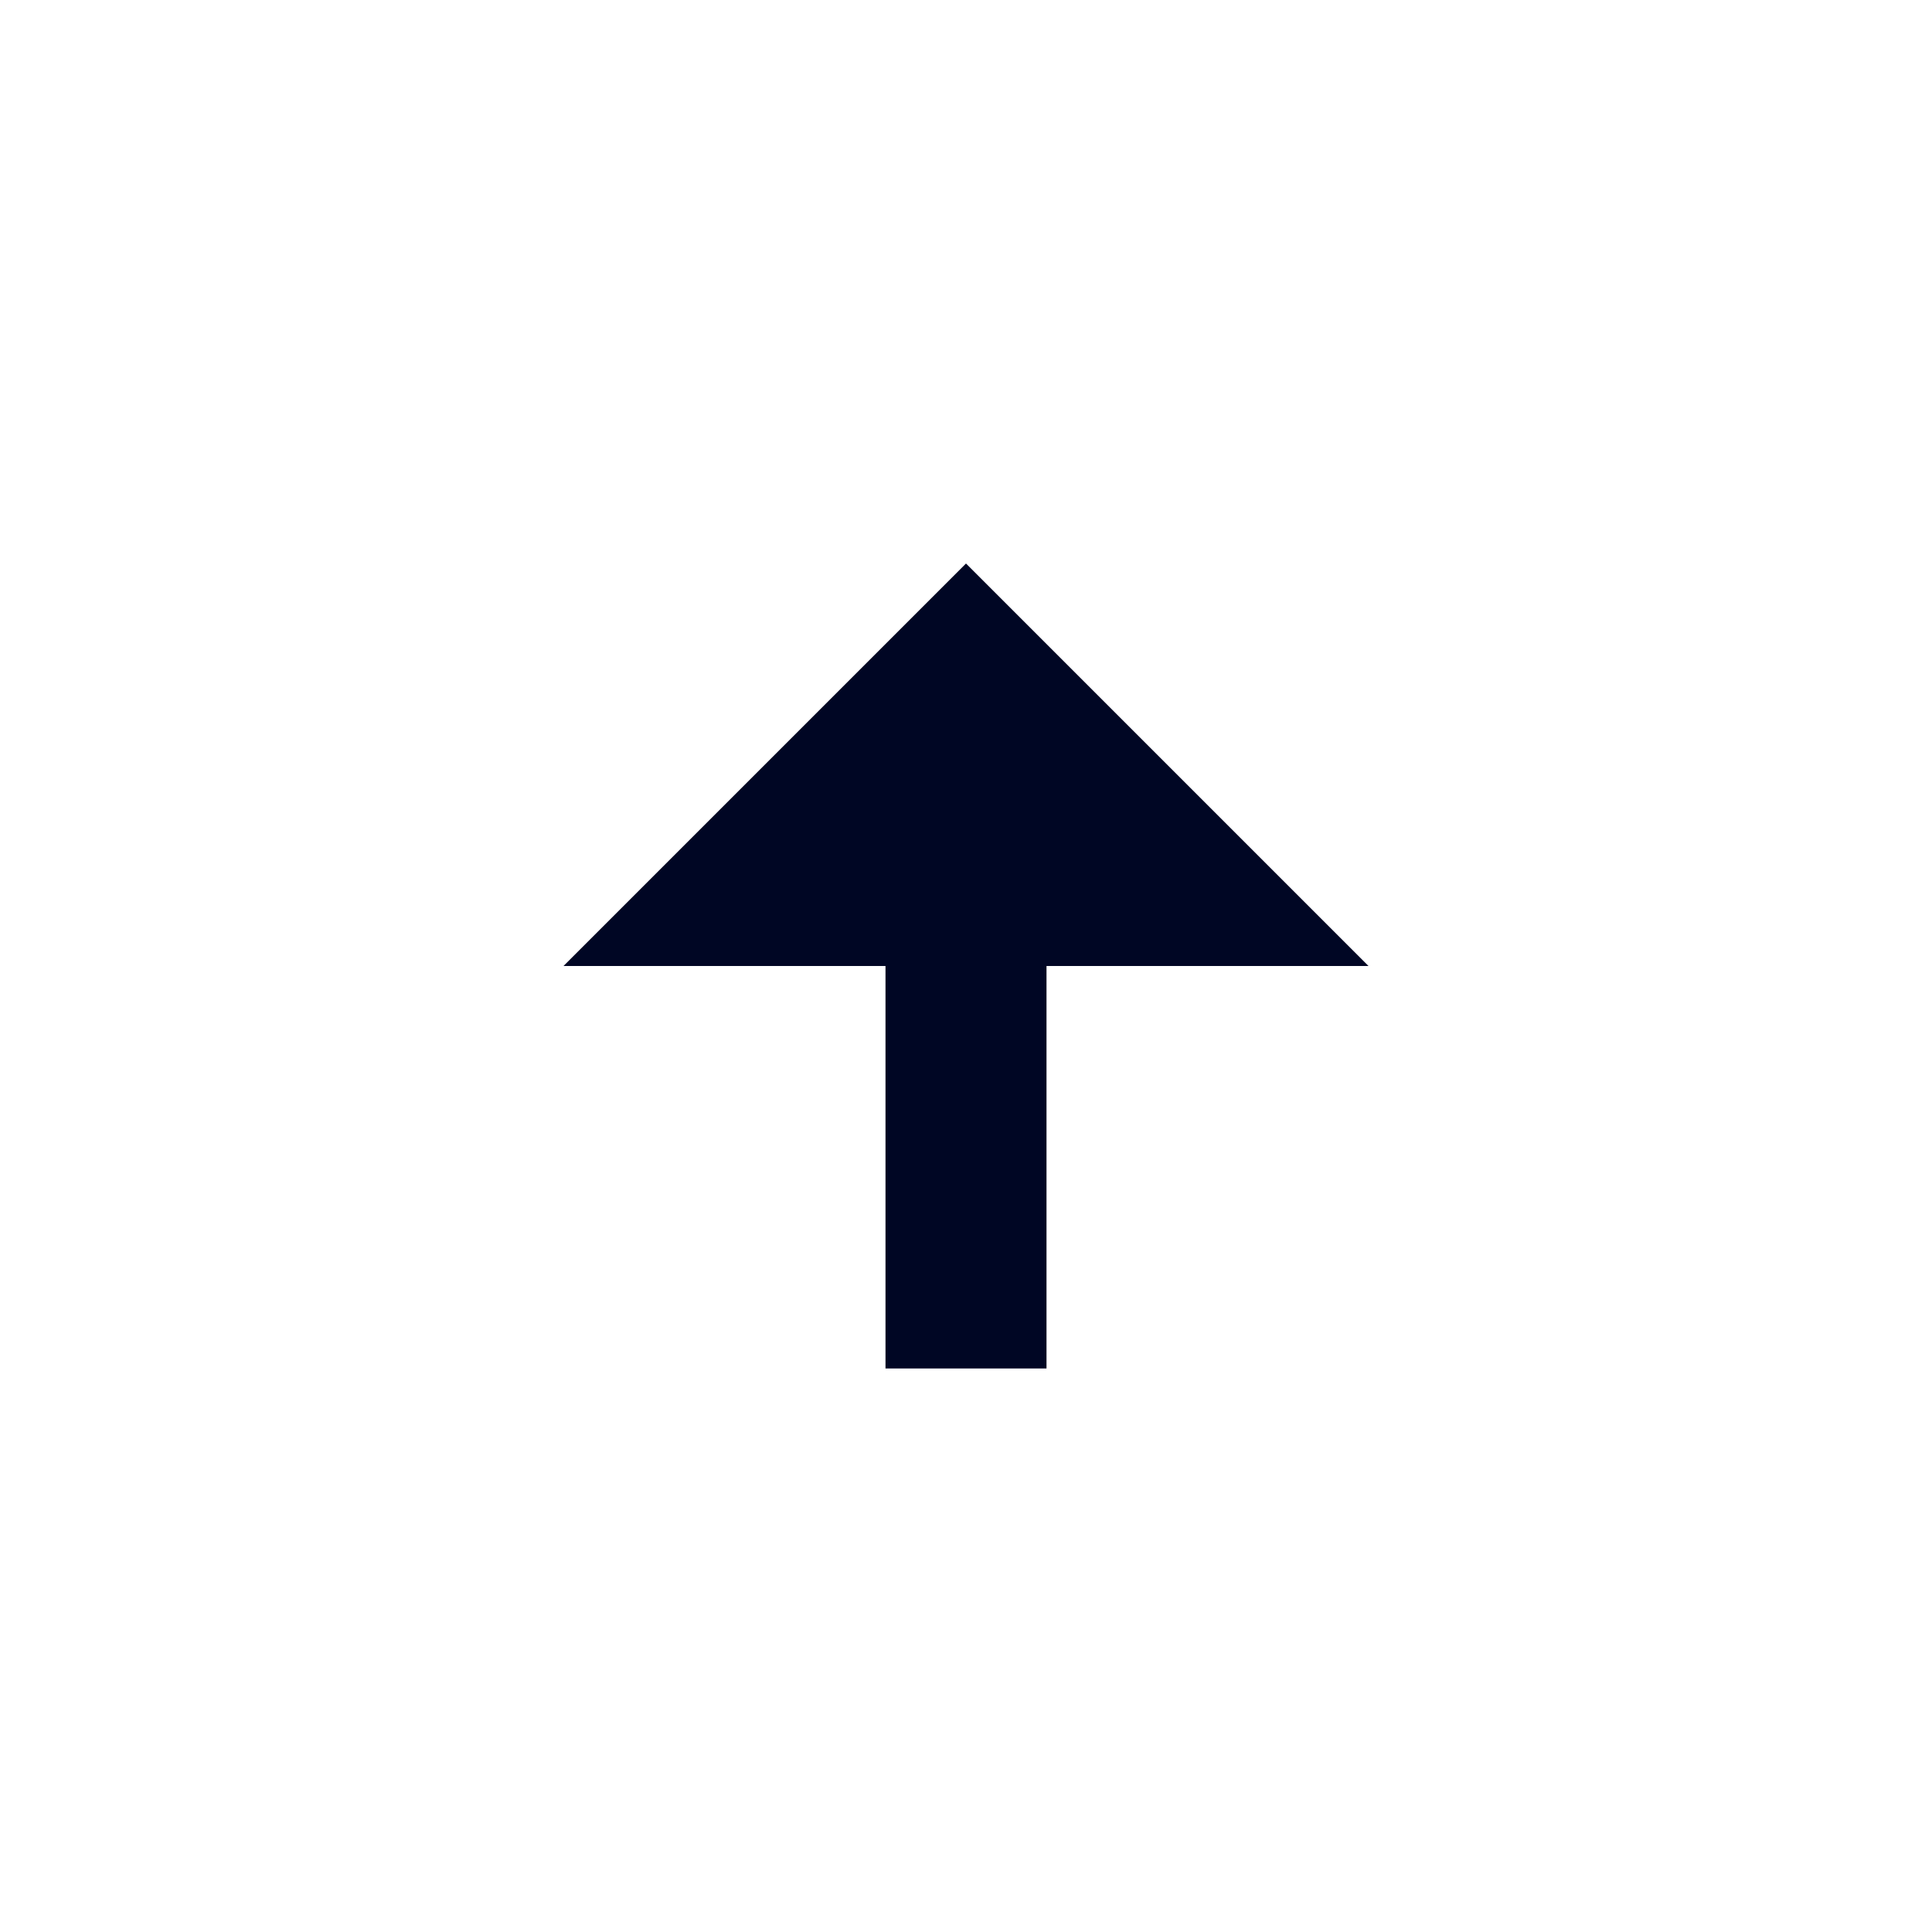 <svg width="24" height="24" viewBox="0 0 24 24" fill="none" xmlns="http://www.w3.org/2000/svg">
<path fill-rule="evenodd" clip-rule="evenodd" d="M12 7L7 12H11V17H13V12H17L12 7Z" fill="#000624"/>
</svg>
